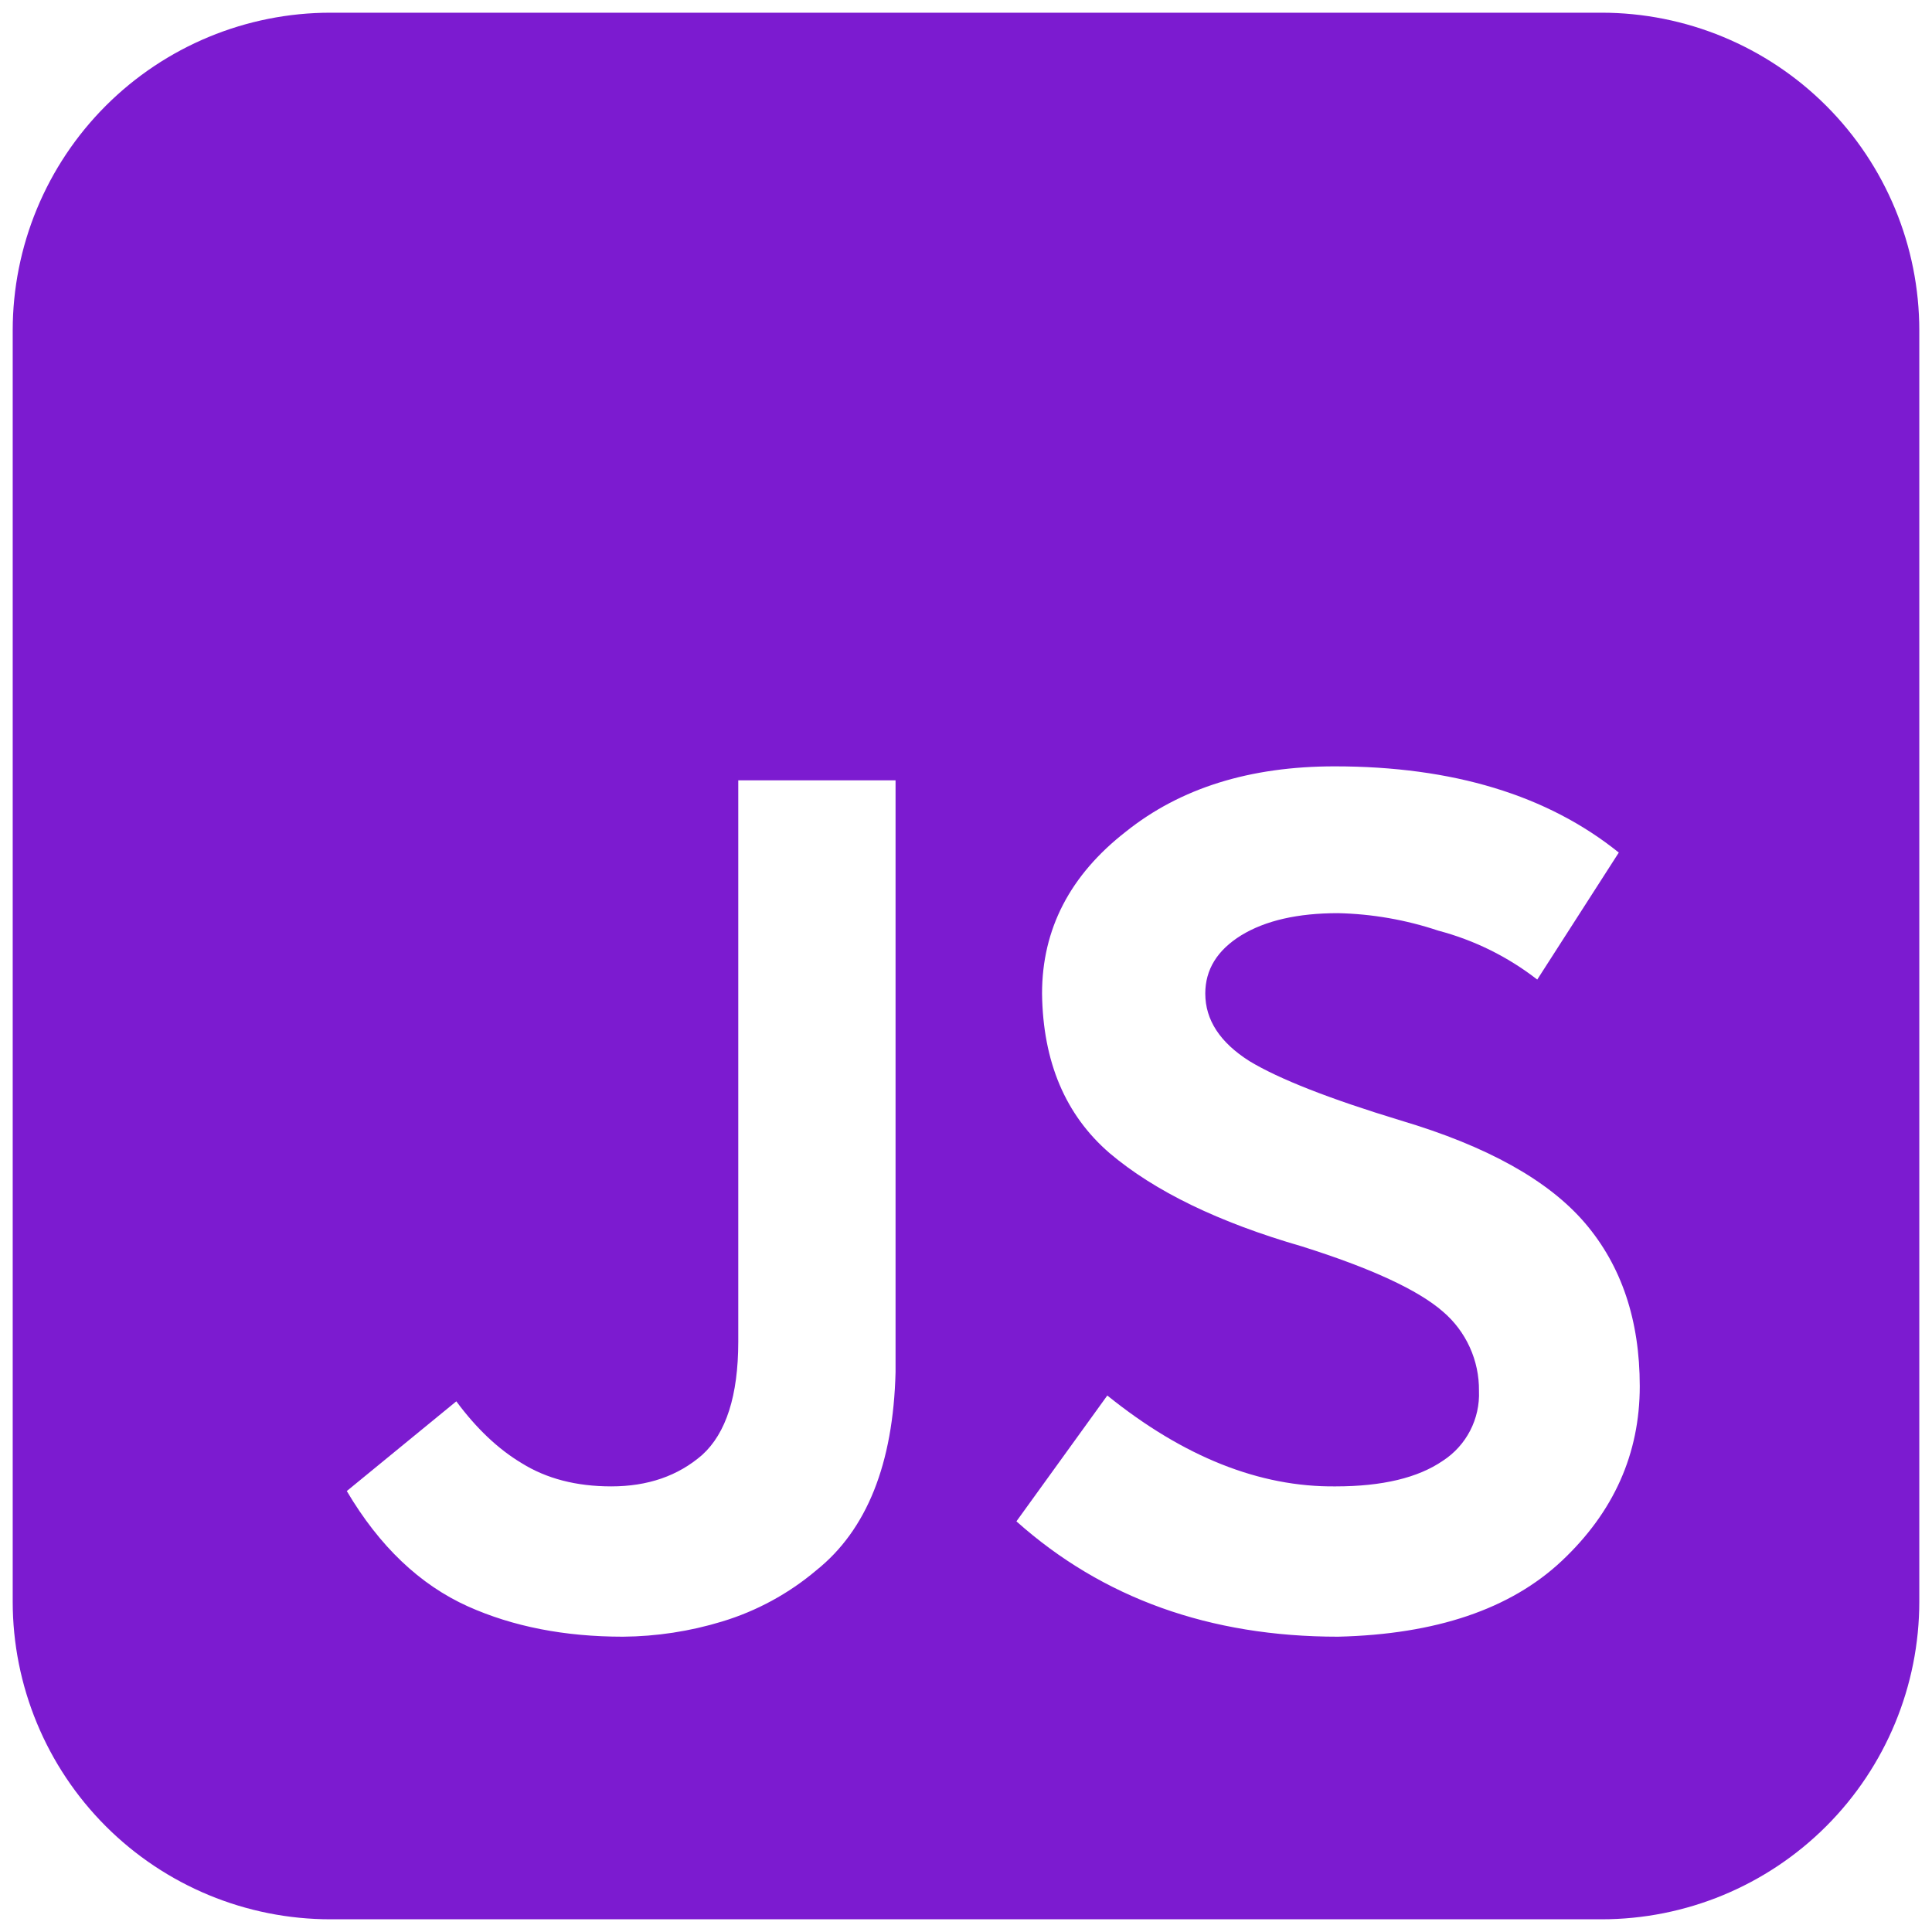 <svg width="80" height="80" viewBox="0 0 80 80" fill="none" xmlns="http://www.w3.org/2000/svg">
<g clip-path="url(#clip0_345_868)">
<path d="M13.684 0.526C10.195 0.526 6.848 1.913 4.38 4.38C1.913 6.848 0.526 10.195 0.526 13.684V66.316C0.526 69.805 1.913 73.152 4.38 75.62C6.848 78.088 10.195 79.474 13.684 79.474H66.316C69.805 79.474 73.152 78.088 75.62 75.62C78.088 73.152 79.474 69.805 79.474 66.316V13.684C79.474 10.195 78.088 6.848 75.62 4.38C73.152 1.913 69.805 0.526 66.316 0.526H13.684ZM45.851 57.785C49.009 60.329 52.161 61.583 55.307 61.548C57.237 61.548 58.716 61.194 59.746 60.487C60.225 60.176 60.615 59.745 60.877 59.238C61.139 58.73 61.265 58.163 61.241 57.592C61.248 56.969 61.118 56.353 60.86 55.786C60.602 55.219 60.224 54.716 59.75 54.312C58.721 53.414 56.773 52.513 53.908 51.61C50.466 50.616 47.813 49.329 45.947 47.75C44.117 46.171 43.184 43.968 43.149 41.14C43.149 38.471 44.307 36.235 46.623 34.434C48.874 32.633 51.754 31.733 55.263 31.733C60.152 31.733 64.075 32.923 67.031 35.303L63.654 40.562C62.438 39.616 61.042 38.927 59.553 38.535C58.214 38.087 56.815 37.843 55.404 37.812C53.737 37.812 52.402 38.117 51.399 38.728C50.405 39.342 49.908 40.146 49.908 41.14C49.908 42.234 50.518 43.167 51.737 43.939C52.965 44.681 55.056 45.502 58.009 46.399C61.579 47.461 64.12 48.876 65.632 50.645C67.143 52.414 67.899 54.665 67.899 57.399C67.899 60.197 66.822 62.61 64.667 64.636C62.544 66.63 59.456 67.675 55.404 67.772C50.096 67.772 45.658 66.18 42.088 62.996L45.851 57.785ZM21.596 60.583C22.626 61.227 23.864 61.548 25.311 61.548C26.823 61.548 28.078 61.114 29.075 60.246C30.069 59.345 30.567 57.785 30.57 55.566V32.312H37.083V56.82C36.987 60.616 35.893 63.349 33.803 65.022C32.659 65.989 31.329 66.712 29.895 67.145C28.565 67.55 27.184 67.761 25.794 67.772C23.382 67.772 21.243 67.354 19.377 66.518C17.383 65.62 15.711 64.028 14.36 61.741L18.895 58.026C19.728 59.152 20.629 60.004 21.596 60.583Z" fill="#7C1BD0"/>
</g>
<defs>
<clipPath id="clip0_345_868">
<rect width="80" height="80" fill="white"/>
</clipPath>
</defs>
</svg>
